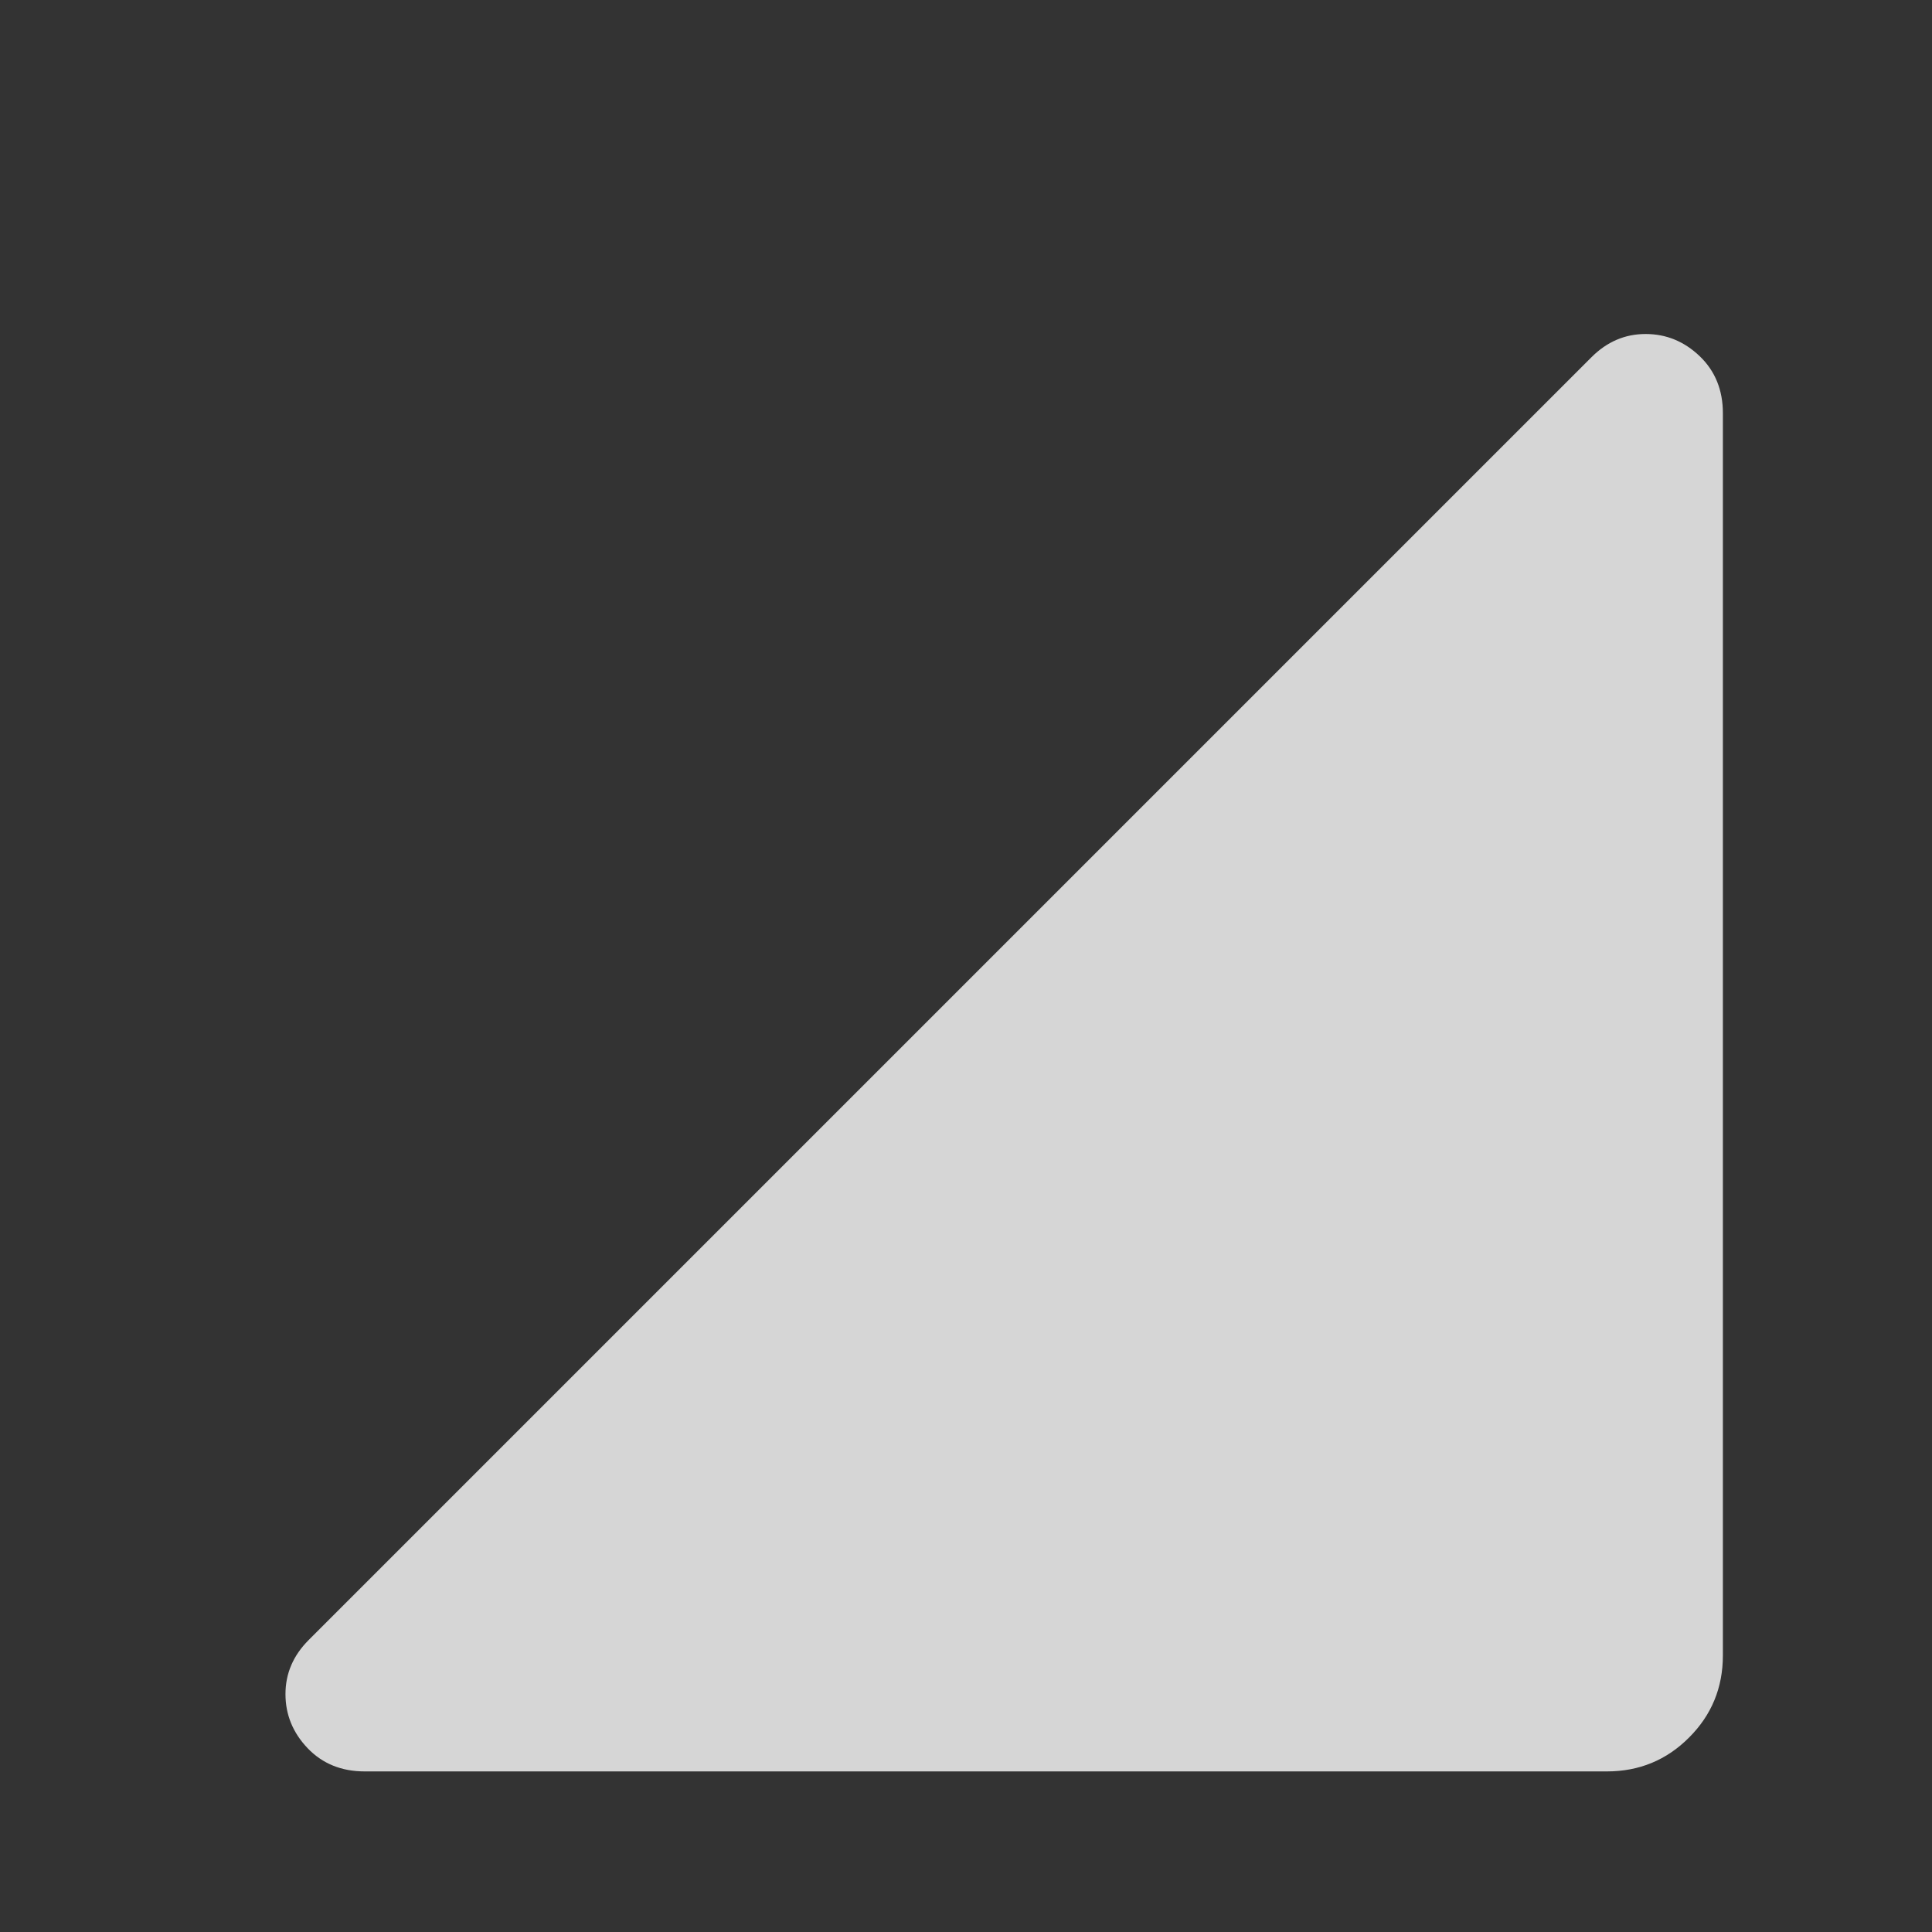 <svg width="25" height="25" viewBox="0 0 25 25" fill="none" xmlns="http://www.w3.org/2000/svg">
<rect x="0" y="0" width="25" height="25" fill="#333333" stroke="none"/>
<mask id="mask0_44_36669" style="mask-type:alpha" maskUnits="userSpaceOnUse" x="0" y="0" width="25" height="25">
<rect x="0.294" y="0.922" width="24" height="24" fill="#D9D9D9"/>
</mask>
<g mask="url(#mask0_44_36669)">
<path d="M4.719 22.922C4.419 22.922 4.173 22.822 3.981 22.622C3.79 22.422 3.694 22.188 3.694 21.922C3.694 21.788 3.719 21.663 3.769 21.547C3.819 21.43 3.894 21.322 3.994 21.222L20.594 4.622C20.694 4.522 20.802 4.447 20.919 4.397C21.035 4.347 21.16 4.322 21.294 4.322C21.561 4.322 21.794 4.418 21.994 4.609C22.194 4.801 22.294 5.047 22.294 5.347V21.422C22.294 21.838 22.148 22.193 21.856 22.484C21.565 22.776 21.21 22.922 20.794 22.922H4.719Z" fill="white" fill-opacity="0.8"/>
</g>
</svg>
